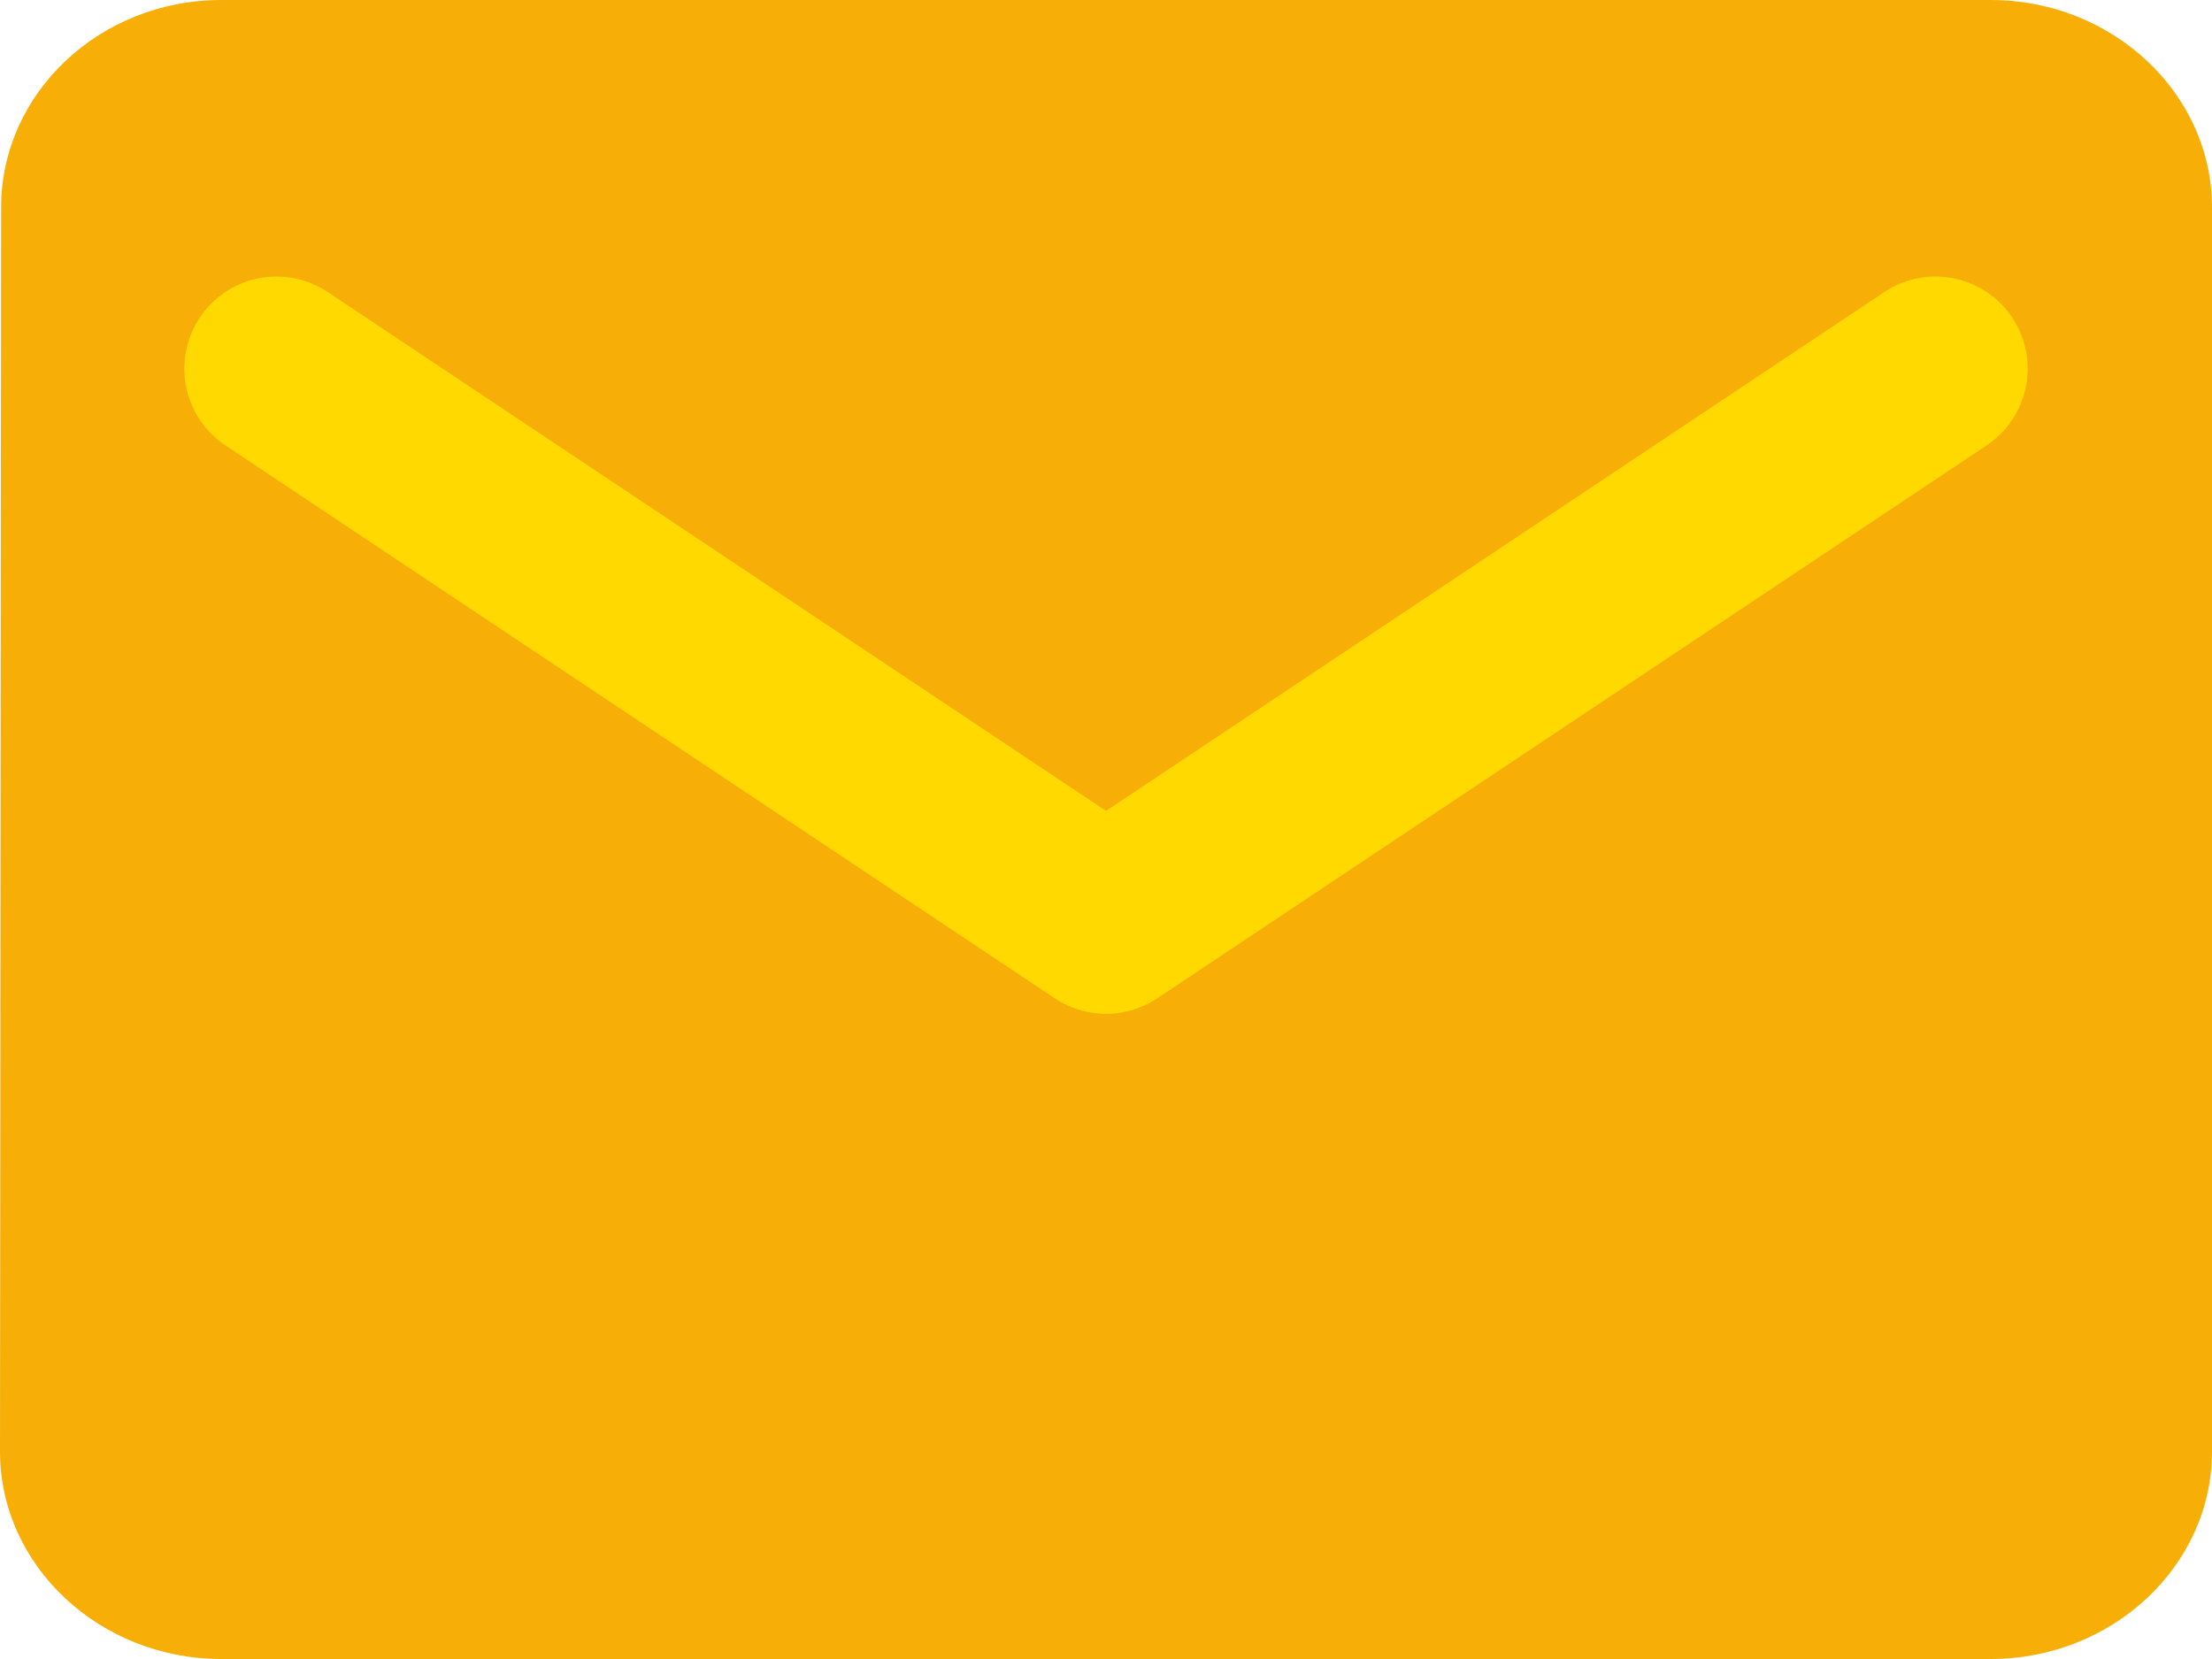 <?xml version="1.0" encoding="UTF-8"?>
<svg width="24px" height="18px" viewBox="0 0 24 18" version="1.1" xmlns="http://www.w3.org/2000/svg" xmlns:xlink="http://www.w3.org/1999/xlink">
    <!-- Generator: Sketch 49 (51002) - http://www.bohemiancoding.com/sketch -->
    <title>Group 13</title>
    <desc>Created with Sketch.</desc>
    <defs></defs>
    <g id="Page-1" stroke="none" stroke-width="1" fill="none" fill-rule="evenodd">
        <g id="关于-商业合作" transform="translate(-203, -3354)">
            <g id="联系方式" transform="translate(0, 2873)">
                <g id="Group-17" transform="translate(185, 465)">
                    <g id="Group-13" transform="translate(18, 16)">
                        <path d="M21.6,0 L2.4,0 C1.08,0 0.012,1.012 0.012,2.25 L0,15.75 C0,16.988 1.08,18 2.4,18 L21.6,18 C22.92,18 24,16.988 24,15.75 L24,2.25 C24,1.012 22.92,0 21.6,0 L21.6,0 Z" id="Icon" fill="#F7AF07"></path>
                        <polyline id="Path-2" stroke="#FFD900" stroke-width="2" stroke-linecap="round" stroke-linejoin="round" points="3 4 12 10 21 4"></polyline>
                    </g>
                </g>
            </g>
        </g>
    </g>
</svg>